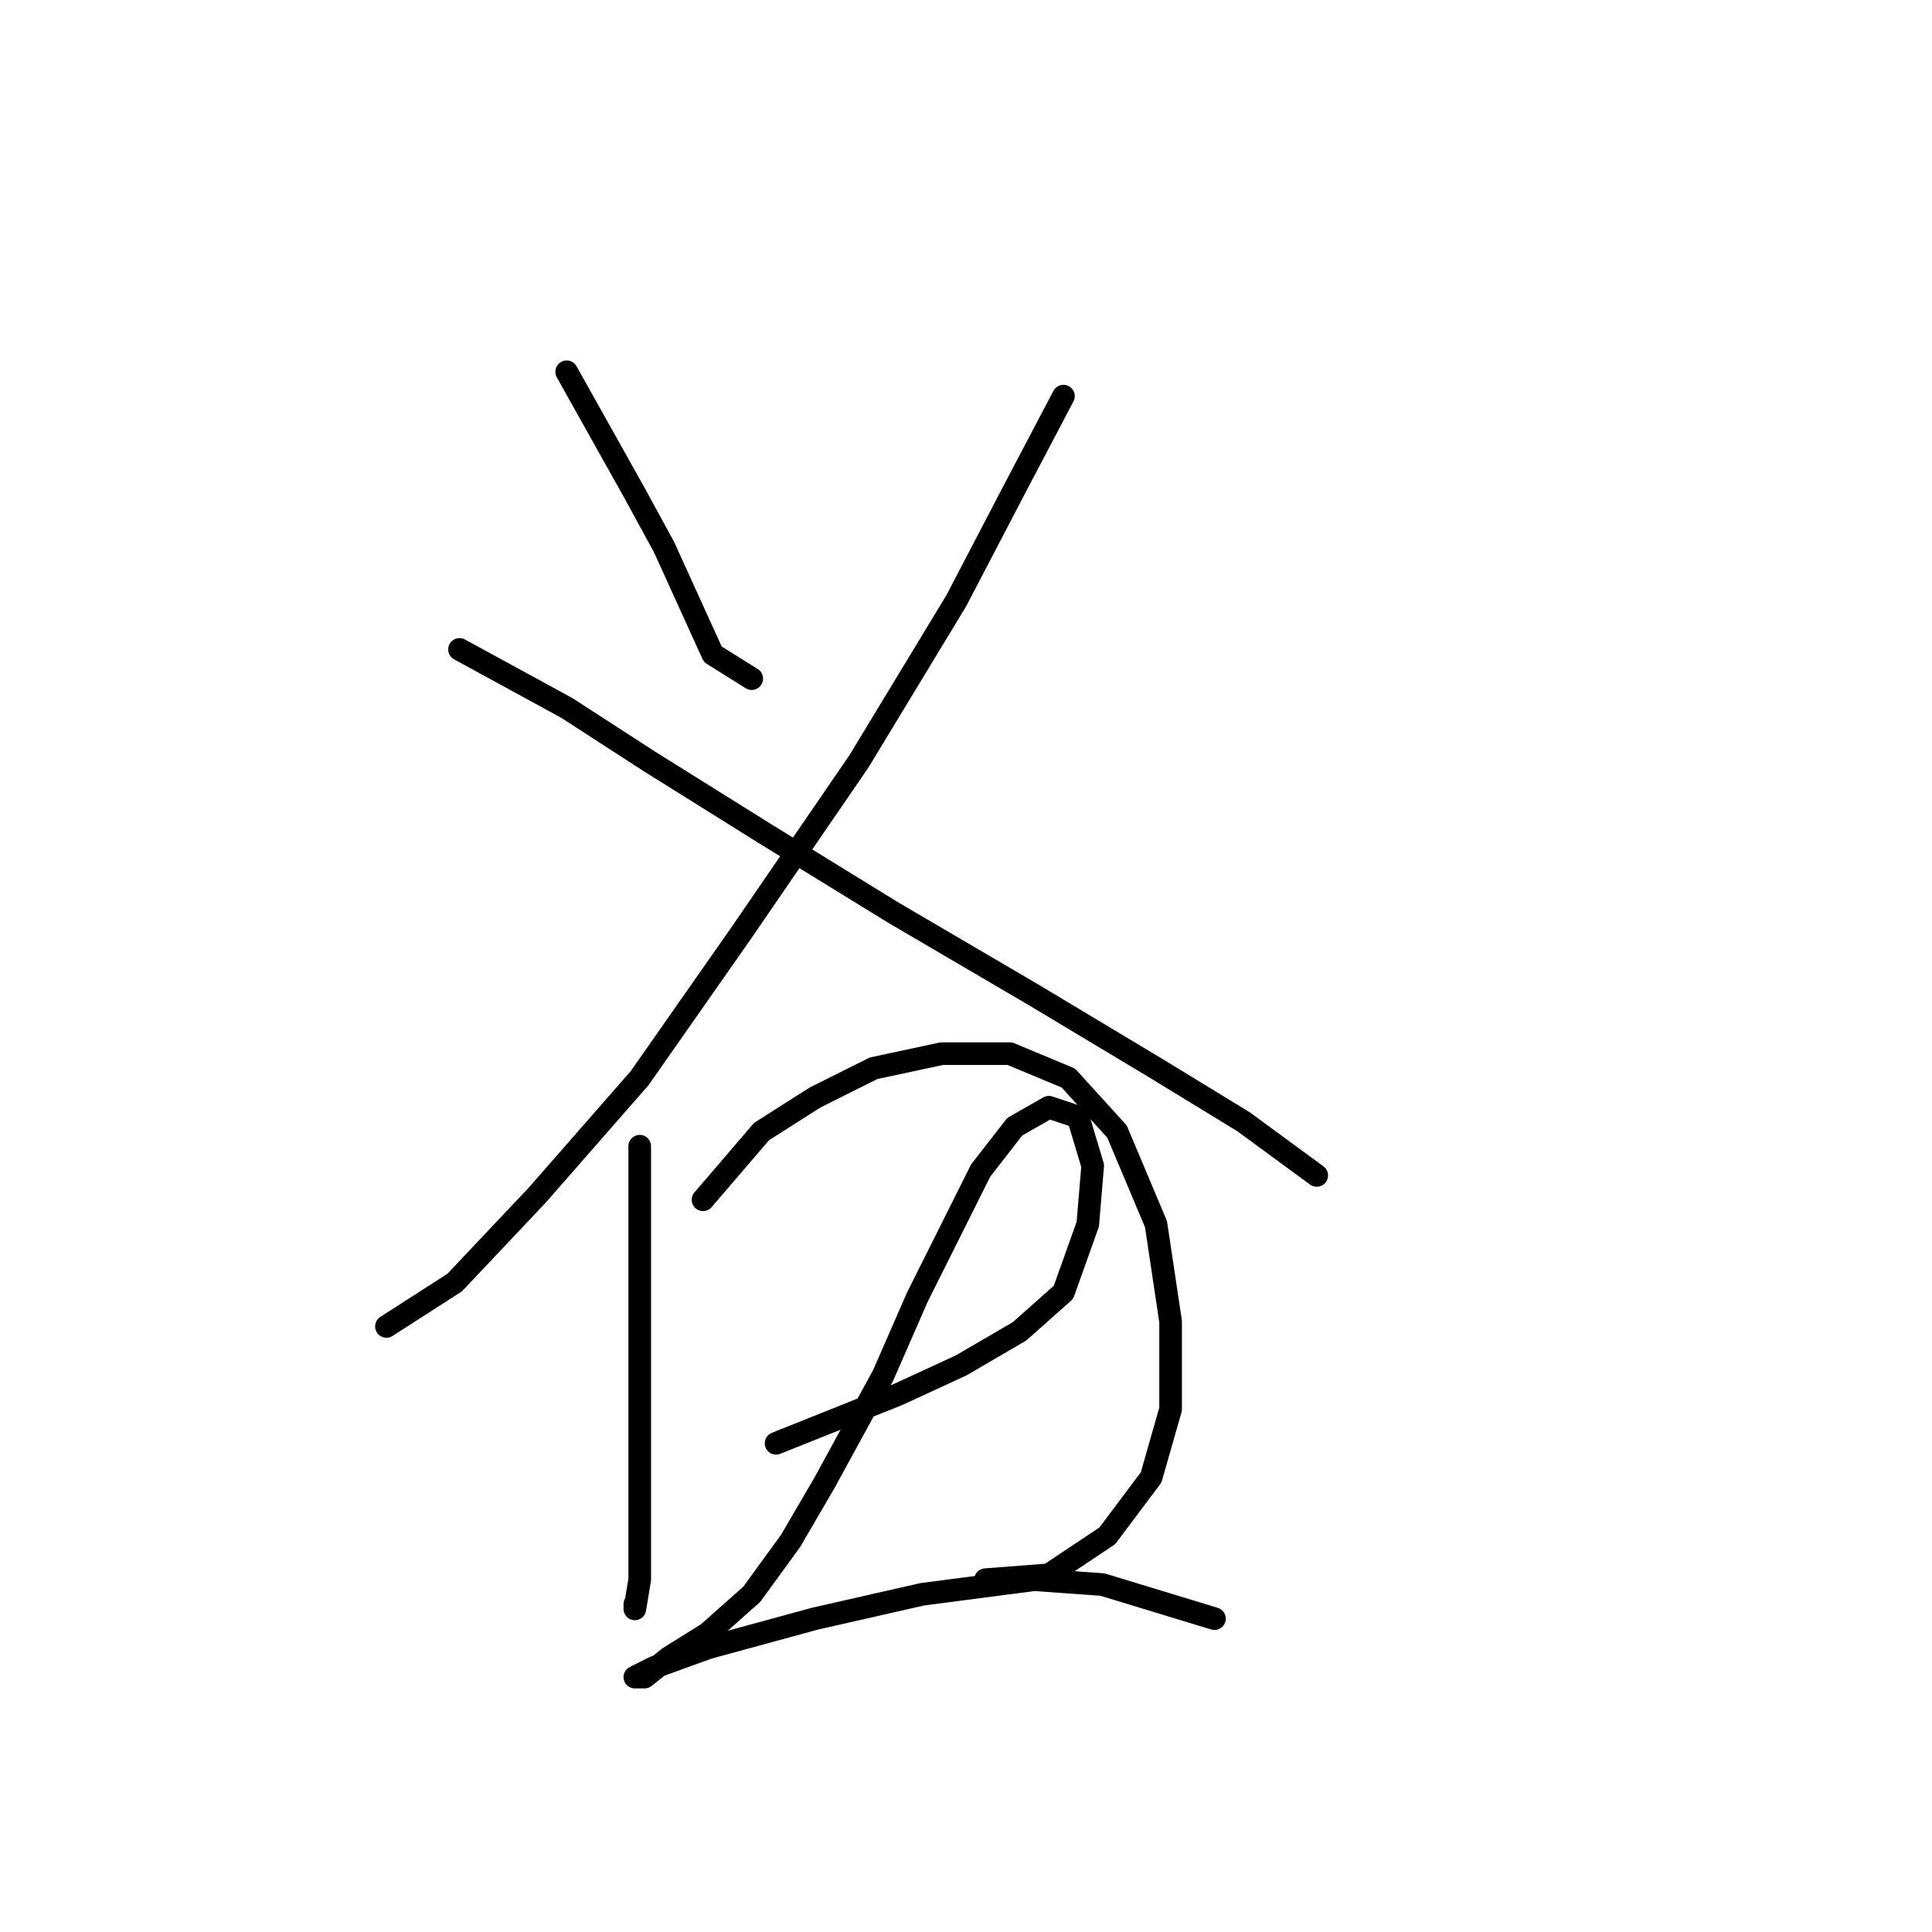 <?xml version="1.0" standalone="no"?>
    <svg width="256" height="256" xmlns="http://www.w3.org/2000/svg" version="1.1">
    <polyline stroke="black" stroke-width="3" stroke-linecap="round" fill="transparent" stroke-linejoin="round" points="75.086 49.265 84.121 65.399 87.993 72.498 91.22 79.597 94.447 86.696 99.61 89.923 99.61 89.923 " />
        <polyline stroke="black" stroke-width="3" stroke-linecap="round" fill="transparent" stroke-linejoin="round" points="140.913 52.492 134.46 64.754 126.715 79.597 113.808 100.894 98.319 123.482 84.766 142.843 71.214 158.332 60.242 169.948 51.207 175.757 51.207 175.757 " />
        <polyline stroke="black" stroke-width="3" stroke-linecap="round" fill="transparent" stroke-linejoin="round" points="60.888 86.051 75.086 93.795 86.057 100.894 101.546 110.575 118.325 120.901 137.041 131.872 153.175 141.552 164.792 148.651 174.472 155.75 174.472 155.75 " />
        <polyline stroke="black" stroke-width="3" stroke-linecap="round" fill="transparent" stroke-linejoin="round" points="84.766 151.878 84.766 164.785 84.766 176.402 84.766 189.309 84.766 202.217 84.766 209.316 84.121 213.188 84.121 212.543 84.121 212.543 " />
        <polyline stroke="black" stroke-width="3" stroke-linecap="round" fill="transparent" stroke-linejoin="round" points="93.156 158.977 100.901 149.942 108 145.424 115.744 141.552 124.779 139.616 133.814 139.616 141.559 142.843 148.012 149.942 153.175 162.204 155.111 175.111 155.111 186.728 152.53 195.763 146.722 203.507 138.977 208.67 130.587 209.316 130.587 209.316 " />
        <polyline stroke="black" stroke-width="3" stroke-linecap="round" fill="transparent" stroke-linejoin="round" points="102.837 191.245 118.971 184.792 127.361 180.92 135.105 176.402 140.913 171.239 144.14 162.204 144.785 154.46 142.849 148.006 138.977 146.715 134.46 149.297 129.942 155.105 126.07 162.849 121.552 171.884 117.035 182.21 113.163 189.309 109.29 196.408 104.773 204.153 99.61 211.252 93.802 216.415 88.639 219.642 85.412 222.223 84.121 222.223 86.703 220.932 93.802 218.351 108 214.479 122.198 211.252 137.041 209.316 146.076 209.961 160.92 214.479 160.92 214.479 " />
        </svg>